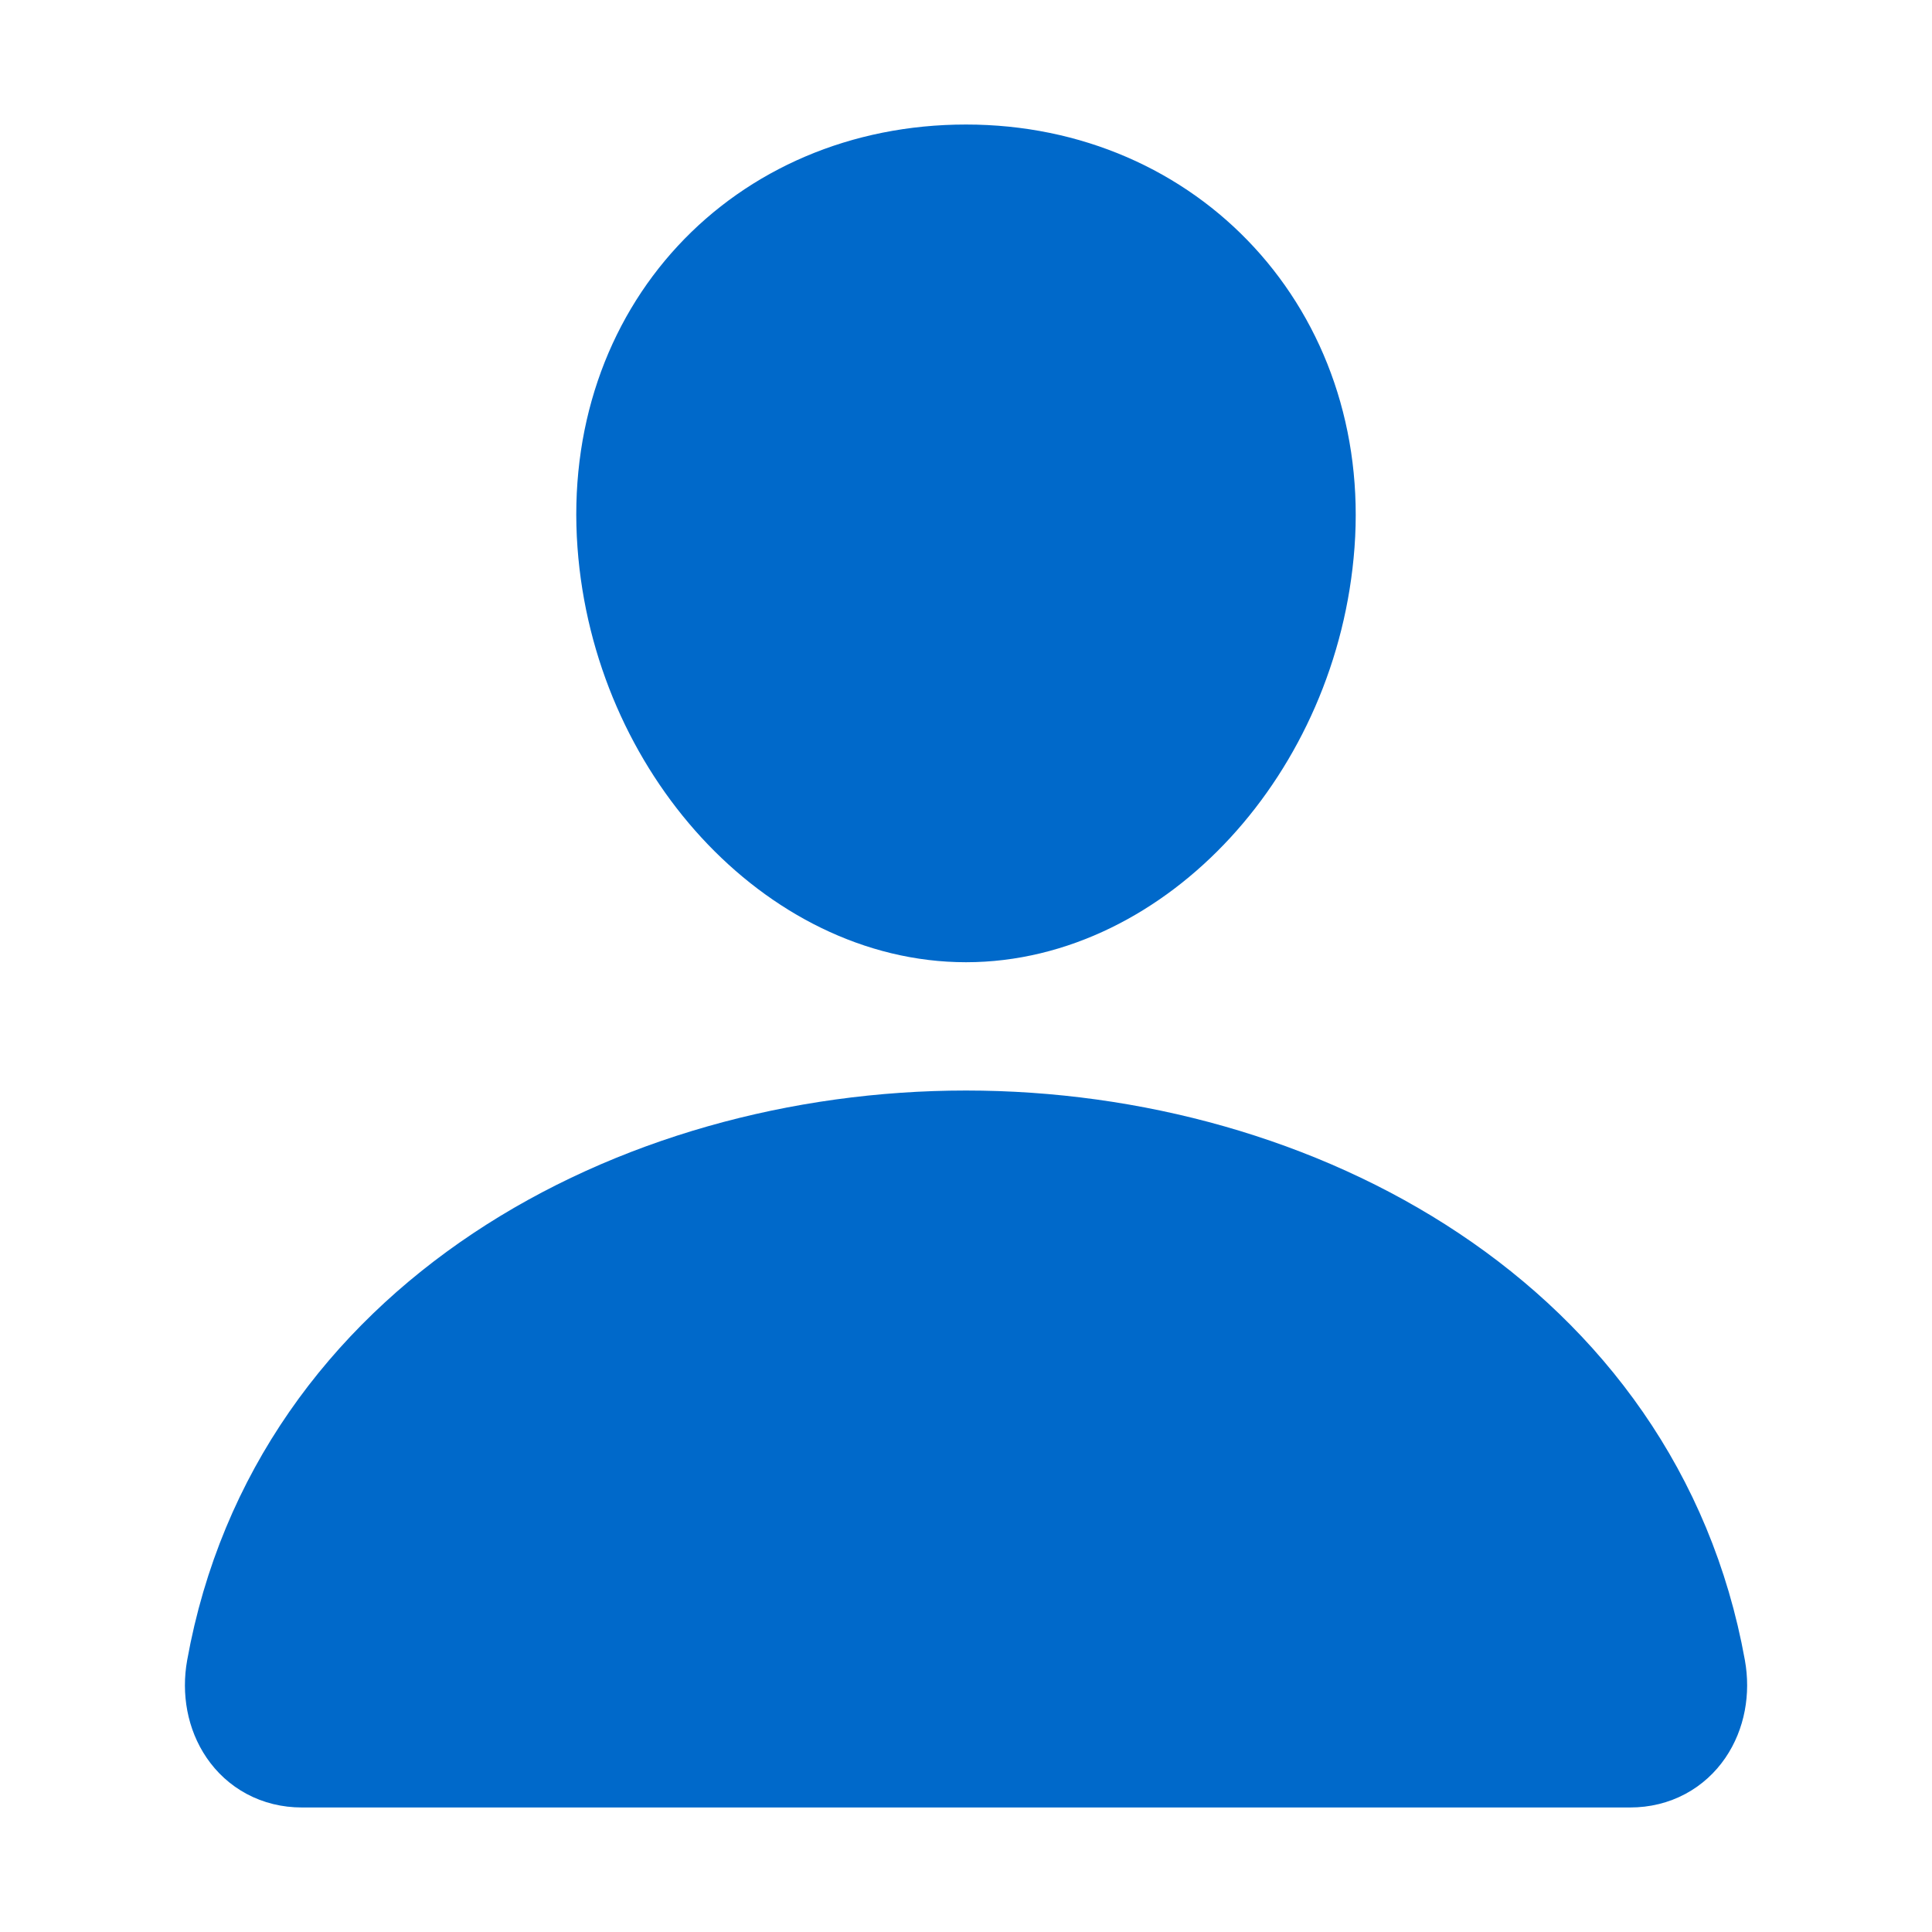 <svg width="32" height="32" viewBox="0 0 32 32" fill="none" xmlns="http://www.w3.org/2000/svg">
<path d="M21.5 9C21.255 12.304 18.75 15 16 15C13.25 15 10.741 12.305 10.5 9C10.25 5.562 12.688 3 16 3C19.313 3 21.75 5.625 21.5 9Z" fill="#0069CA" stroke="#0069CA" stroke-width="1.875" stroke-linecap="round" stroke-linejoin="round"/>
<path d="M16 19C10.563 19 5.044 22 4.023 27.663C3.9 28.345 4.286 29 5 29H27C27.715 29 28.101 28.345 27.978 27.663C26.956 22 21.438 19 16 19Z" fill="#0069CA" stroke="#0069CA" stroke-width="1.875" stroke-miterlimit="10"/>
</svg>
